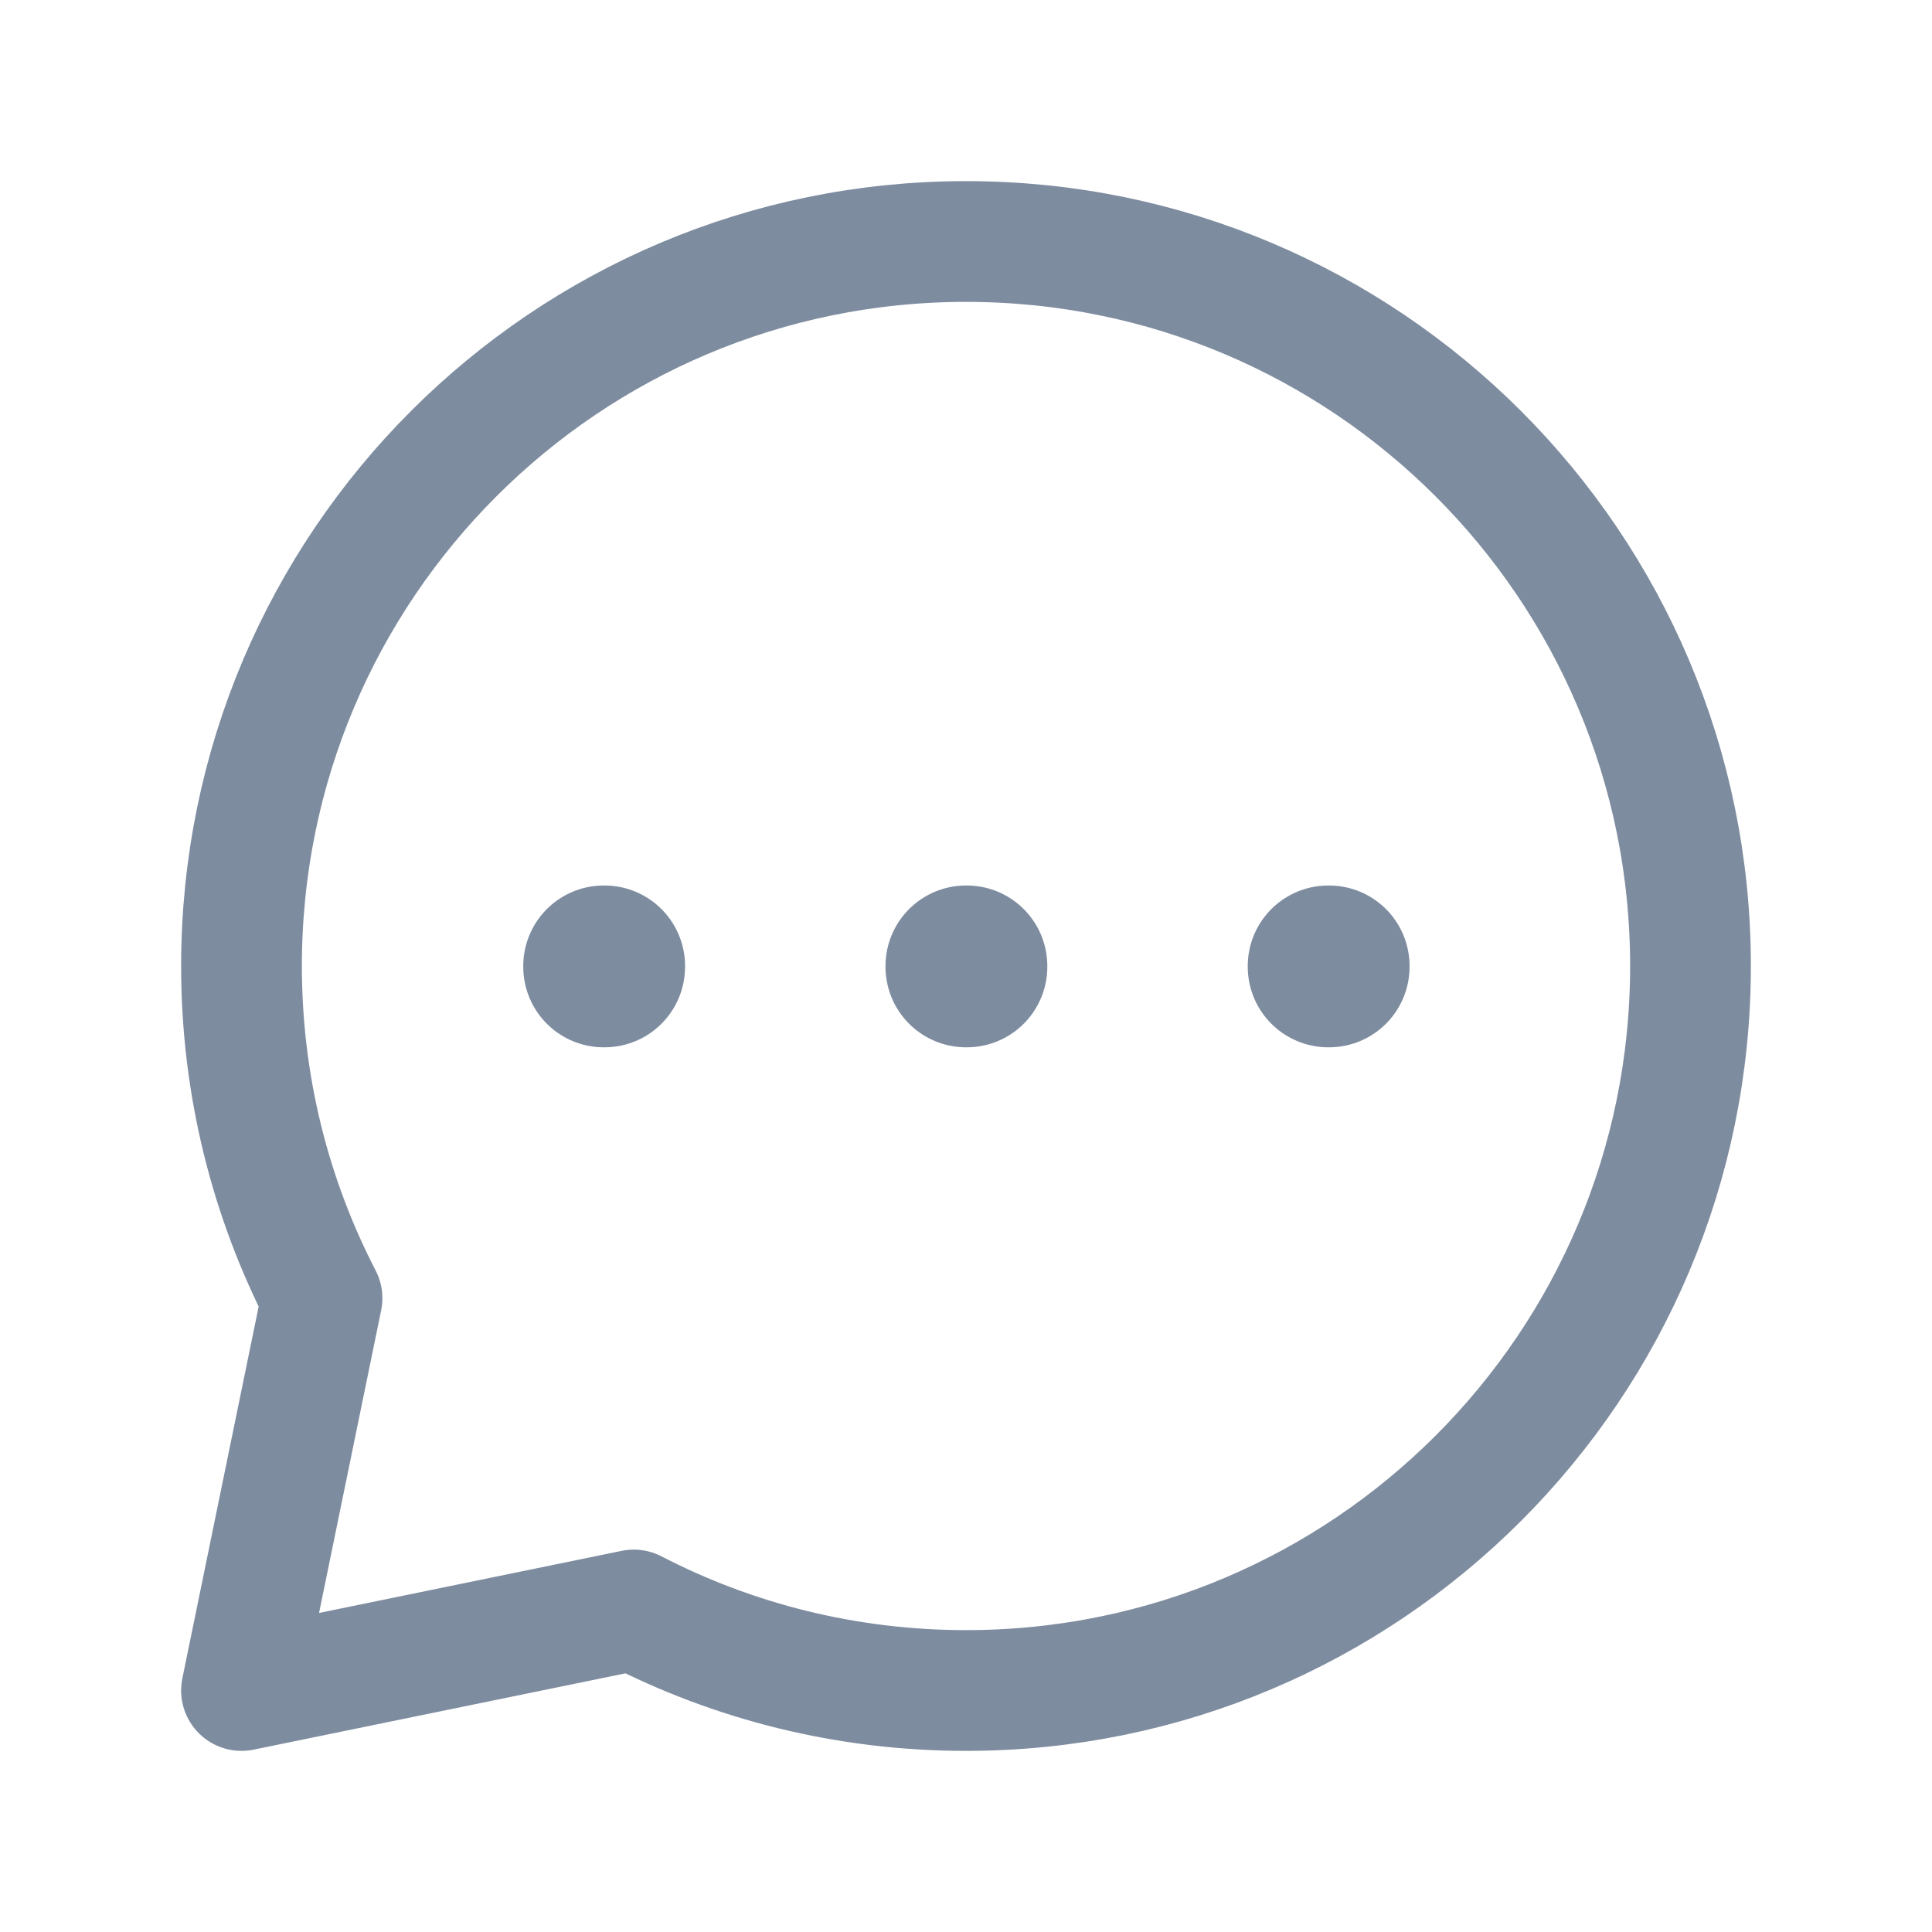 <svg width="24" height="24" viewBox="0 0 24 24" fill="none" xmlns="http://www.w3.org/2000/svg">
<path d="M12 21C16.971 21 21 16.971 21 12C21 7.029 16.971 3 12 3C7.029 3 3 7.029 3 12C3 13.488 3.361 14.891 4 16.127L3 21L7.873 20C9.109 20.639 10.512 21 12 21Z" stroke="#7E8CA0" stroke-width="1.5" stroke-linecap="round" stroke-linejoin="round"/>
<rect x="7.5" y="12" width="0.01" height="0.01" stroke="#7E8CA0" stroke-width="2" stroke-linejoin="round"/>
<rect x="12" y="12" width="0.01" height="0.01" stroke="#7E8CA0" stroke-width="2" stroke-linejoin="round"/>
<rect x="16.5" y="12" width="0.01" height="0.01" stroke="#7E8CA0" stroke-width="2" stroke-linejoin="round"/>
</svg>
